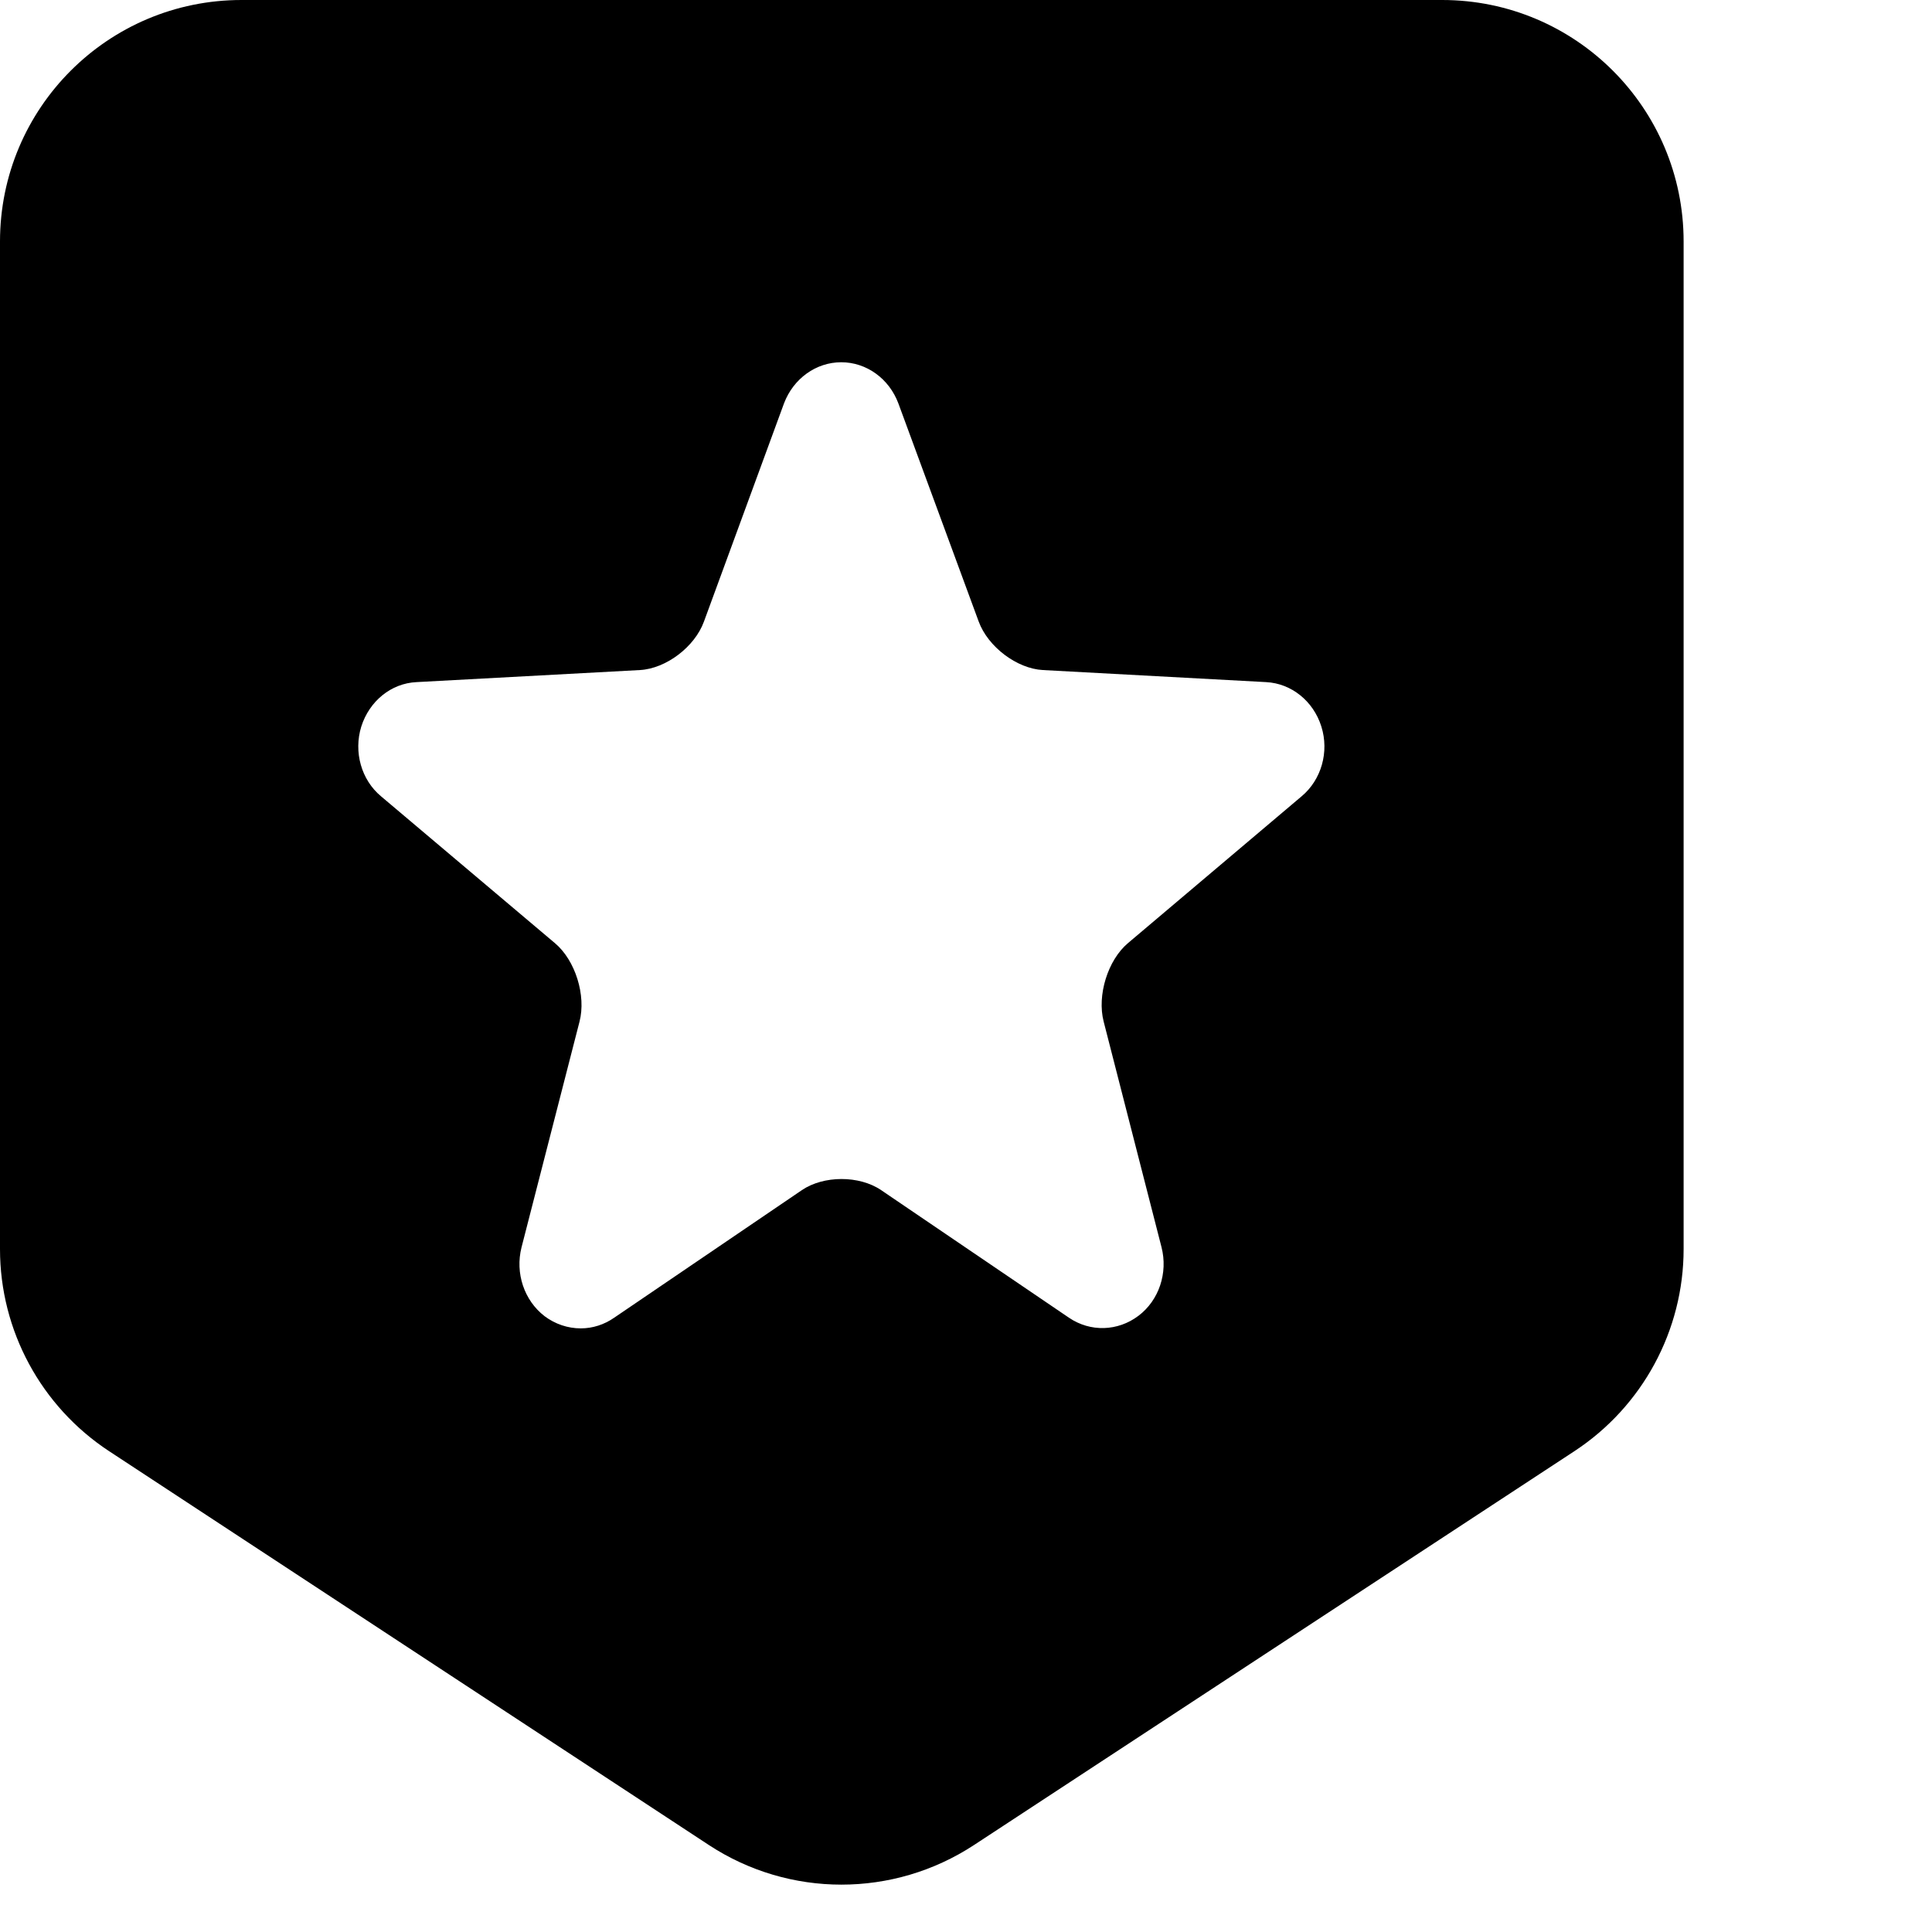 <svg xmlns="http://www.w3.org/2000/svg" xmlns:xlink="http://www.w3.org/1999/xlink" width="16" height="16" viewBox="0 0 16 16">
        <path fill="currentColor" d="M11.943 0c1.105 0 2 .895 2 2v8.344c0 .674-.34 1.303-.903 1.673L8.066 15.28c-.667.437-1.529.437-2.195 0L.902 12.017C.34 11.647 0 11.019 0 10.345V2C0 .895.895 0 2 0h9.943zM6.967 3c-.209 0-.396.135-.474.34L5.83 5.147c-.076.21-.314.39-.53.402l-1.851.1c-.21.01-.39.157-.457.368-.065.21 0 .442.164.578l1.44 1.216c.168.141.26.433.203.651l-.48 1.868c-.054.214.022.44.191.57.088.066.193.101.3.101.098 0 .194-.031.276-.088l1.555-1.057c.18-.122.475-.123.656 0l1.556 1.057c.177.12.404.113.575-.016.17-.128.246-.355.191-.569L9.14 8.46c-.056-.217.034-.509.202-.65l1.437-1.215c.164-.137.23-.368.164-.578-.066-.211-.248-.357-.457-.368l-1.85-.1c-.215-.012-.454-.192-.531-.402L7.44 3.341C7.363 3.135 7.175 3 6.967 3z"/>
</svg>
